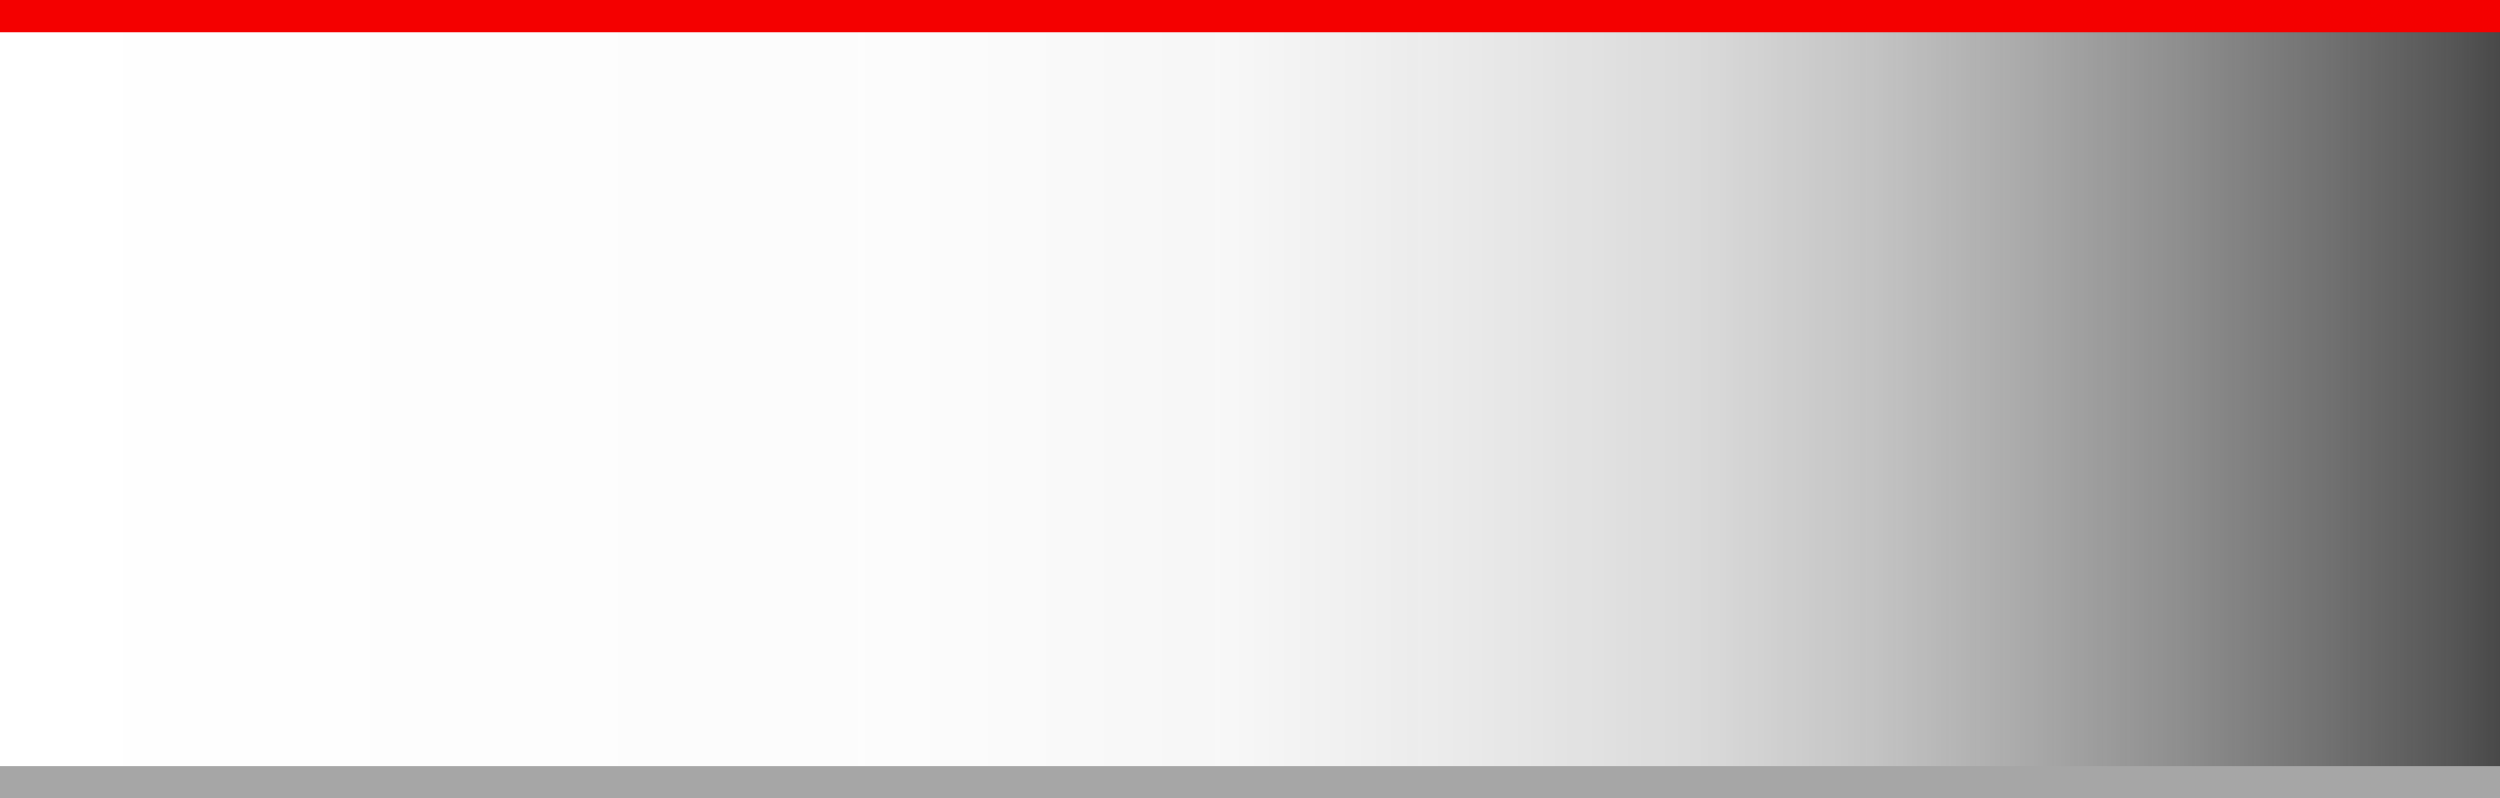 <svg xmlns="http://www.w3.org/2000/svg" xmlns:xlink="http://www.w3.org/1999/xlink" viewBox="0 0 310 99"><rect x="0" y="0" width="310" height="99" fill="#333333" stroke="none"/><defs><style>.a{fill:url(#a);}.b{fill:#f40000;}.c{fill:#a6a6a6;}</style><linearGradient id="a" y1="49" x2="310" y2="49" gradientUnits="userSpaceOnUse"><stop offset="0" stop-color="#fff"/><stop offset="0.35" stop-color="#fefefe" stop-opacity="0.99"/><stop offset="0.49" stop-color="#fdfdfd" stop-opacity="0.97"/><stop offset="0.59" stop-color="#f9f9f9" stop-opacity="0.92"/><stop offset="0.68" stop-color="#f5f5f5" stop-opacity="0.86"/><stop offset="0.75" stop-color="#eee" stop-opacity="0.77"/><stop offset="0.81" stop-color="#e7e7e7" stop-opacity="0.66"/><stop offset="0.87" stop-color="#dedede" stop-opacity="0.54"/><stop offset="0.93" stop-color="#d4d4d4" stop-opacity="0.39"/><stop offset="0.98" stop-color="#c8c8c8" stop-opacity="0.24"/><stop offset="1" stop-color="#c2c2c2" stop-opacity="0.15"/></linearGradient></defs><title>platformsAsset 90</title><rect class="a" width="310" height="98"/><rect class="b" width="310" height="4"/><rect class="c" y="95" width="310" height="4"/></svg>
